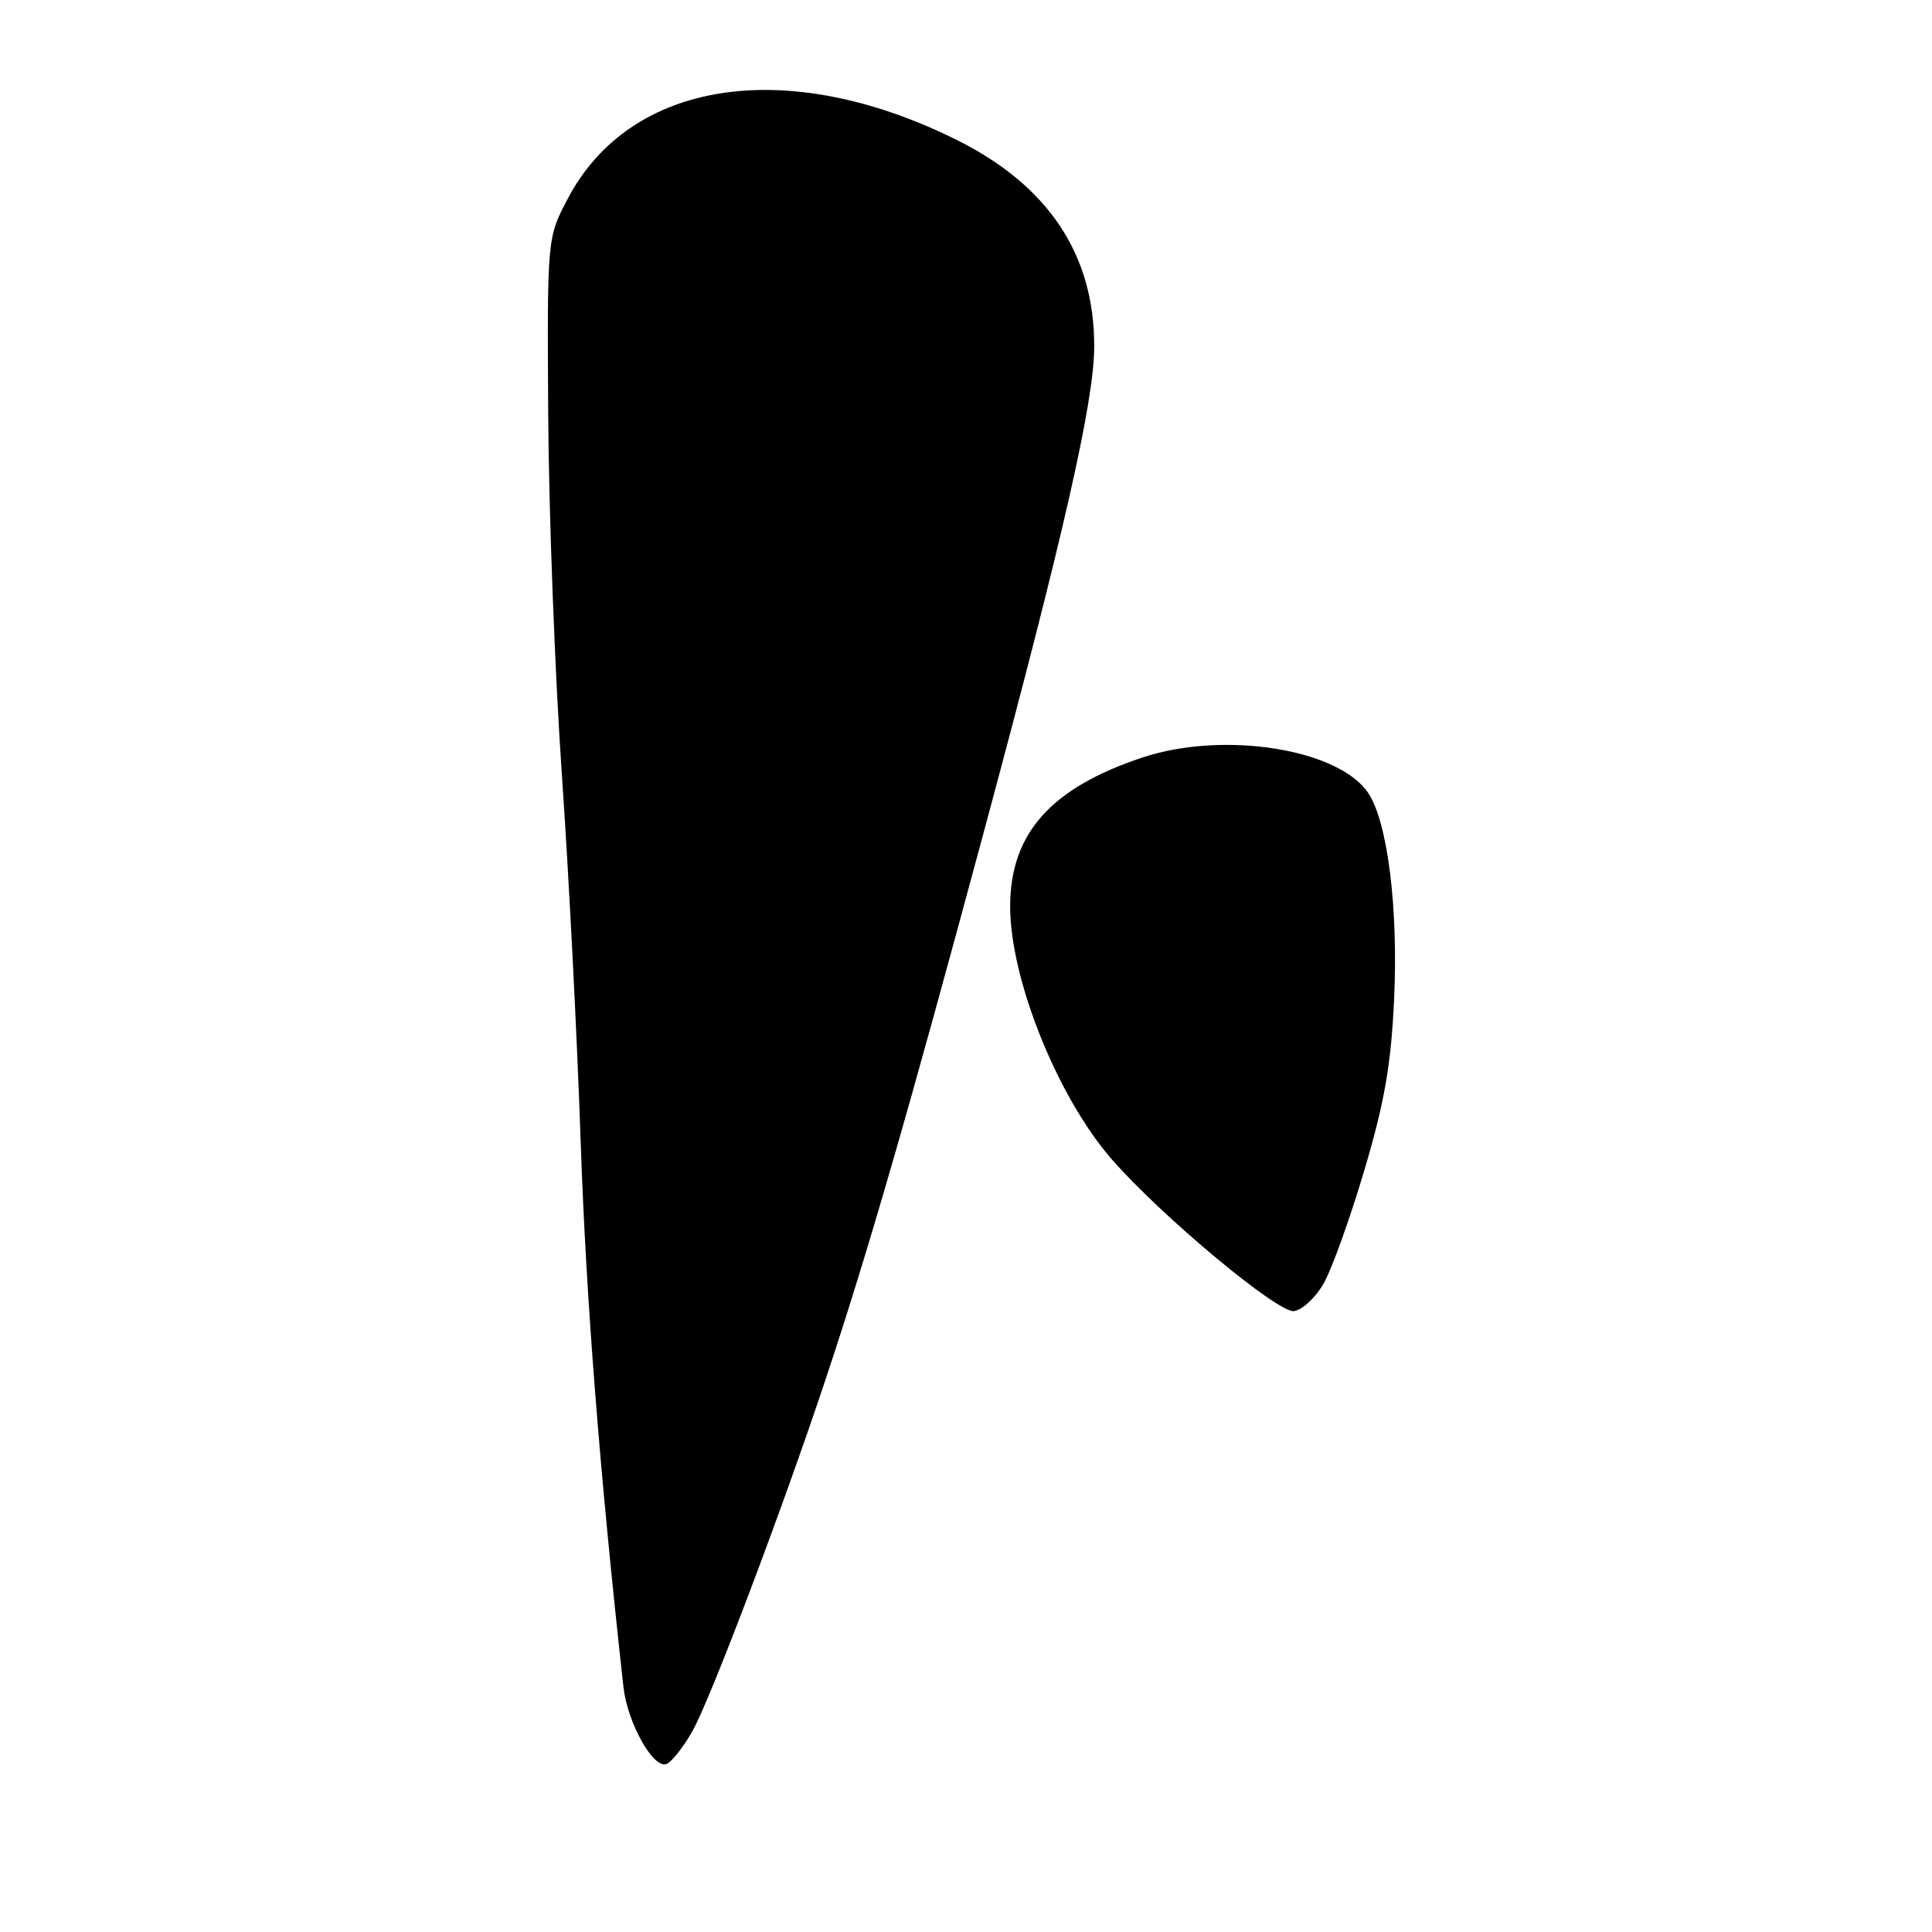<?xml version="1.0" encoding="UTF-8" standalone="no"?>
<!DOCTYPE svg PUBLIC "-//W3C//DTD SVG 1.1//EN" "http://www.w3.org/Graphics/SVG/1.1/DTD/svg11.dtd" >
<svg xmlns="http://www.w3.org/2000/svg" xmlns:xlink="http://www.w3.org/1999/xlink" version="1.1" viewBox="0 0 256 256">
 <g >
 <path fill="currentColor"
d=" M 91.73 229.42 C 94.11 225.23 103.57 200.26 109.32 183.00 C 115.01 165.92 120.29 147.65 130.56 109.50 C 140.96 70.86 144.97 53.20 144.99 45.93 C 145.02 33.70 138.87 24.51 126.61 18.46 C 104.24 7.41 83.53 10.58 75.24 26.31 C 72.50 31.50 72.50 31.50 72.64 55.00 C 72.72 67.93 73.53 89.30 74.44 102.50 C 75.36 115.70 76.49 137.75 76.95 151.50 C 77.66 172.12 79.47 195.25 82.61 223.53 C 83.13 228.23 86.51 234.33 88.28 233.75 C 88.95 233.53 90.50 231.58 91.73 229.42 Z  M 175.35 170.14 C 176.43 168.29 178.86 161.54 180.76 155.14 C 183.47 146.02 184.32 141.09 184.73 132.36 C 185.28 120.35 183.88 109.05 181.35 105.16 C 177.51 99.24 162.17 96.79 151.39 100.37 C 139.29 104.39 133.92 110.38 133.85 119.94 C 133.77 129.58 140.15 145.48 147.40 153.71 C 154.09 161.32 169.31 173.98 171.45 173.73 C 172.52 173.60 174.28 171.99 175.35 170.14 Z "/>
</g>
</svg>
